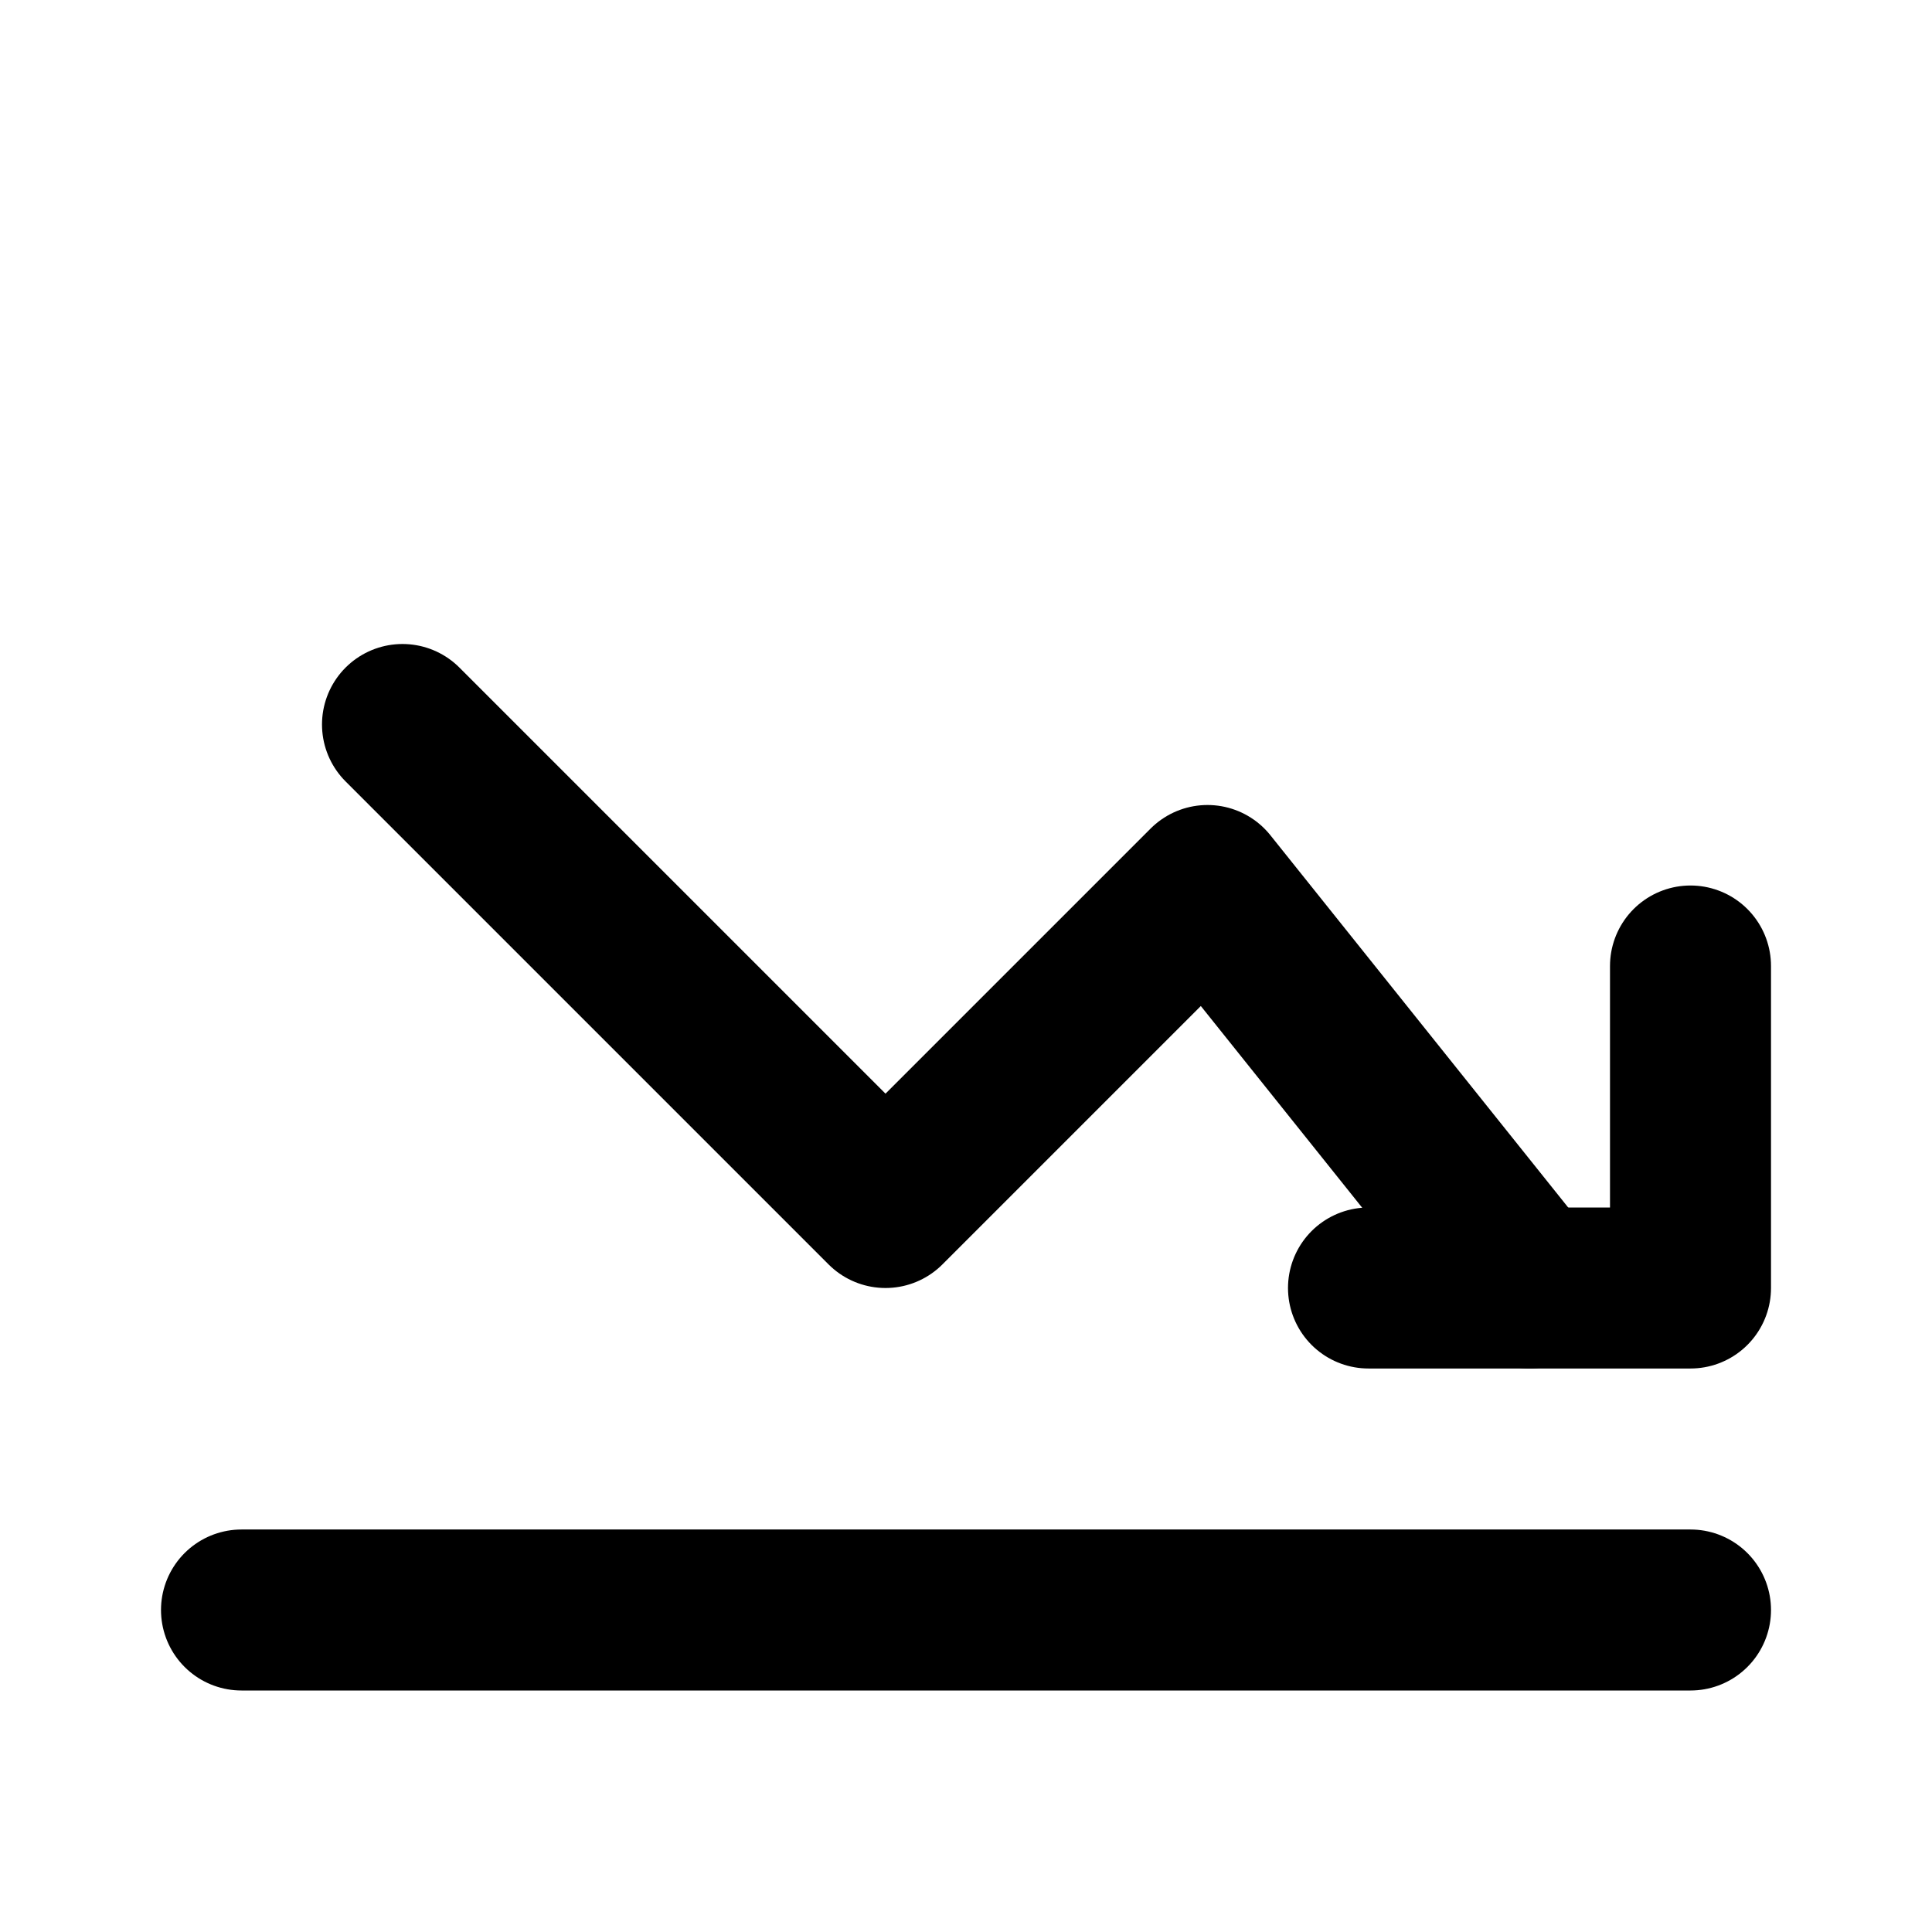 <svg xmlns="http://www.w3.org/2000/svg" width="24" height="24" viewBox="0 0 24 24" fill="none" stroke="currentColor" stroke-width="2" stroke-linecap="round" stroke-linejoin="round">
<path d="M3 20h18"/><path d="M5 9l6 6 4-4 4 5"/><path d="M17 16h4v-4"/>
</svg>
